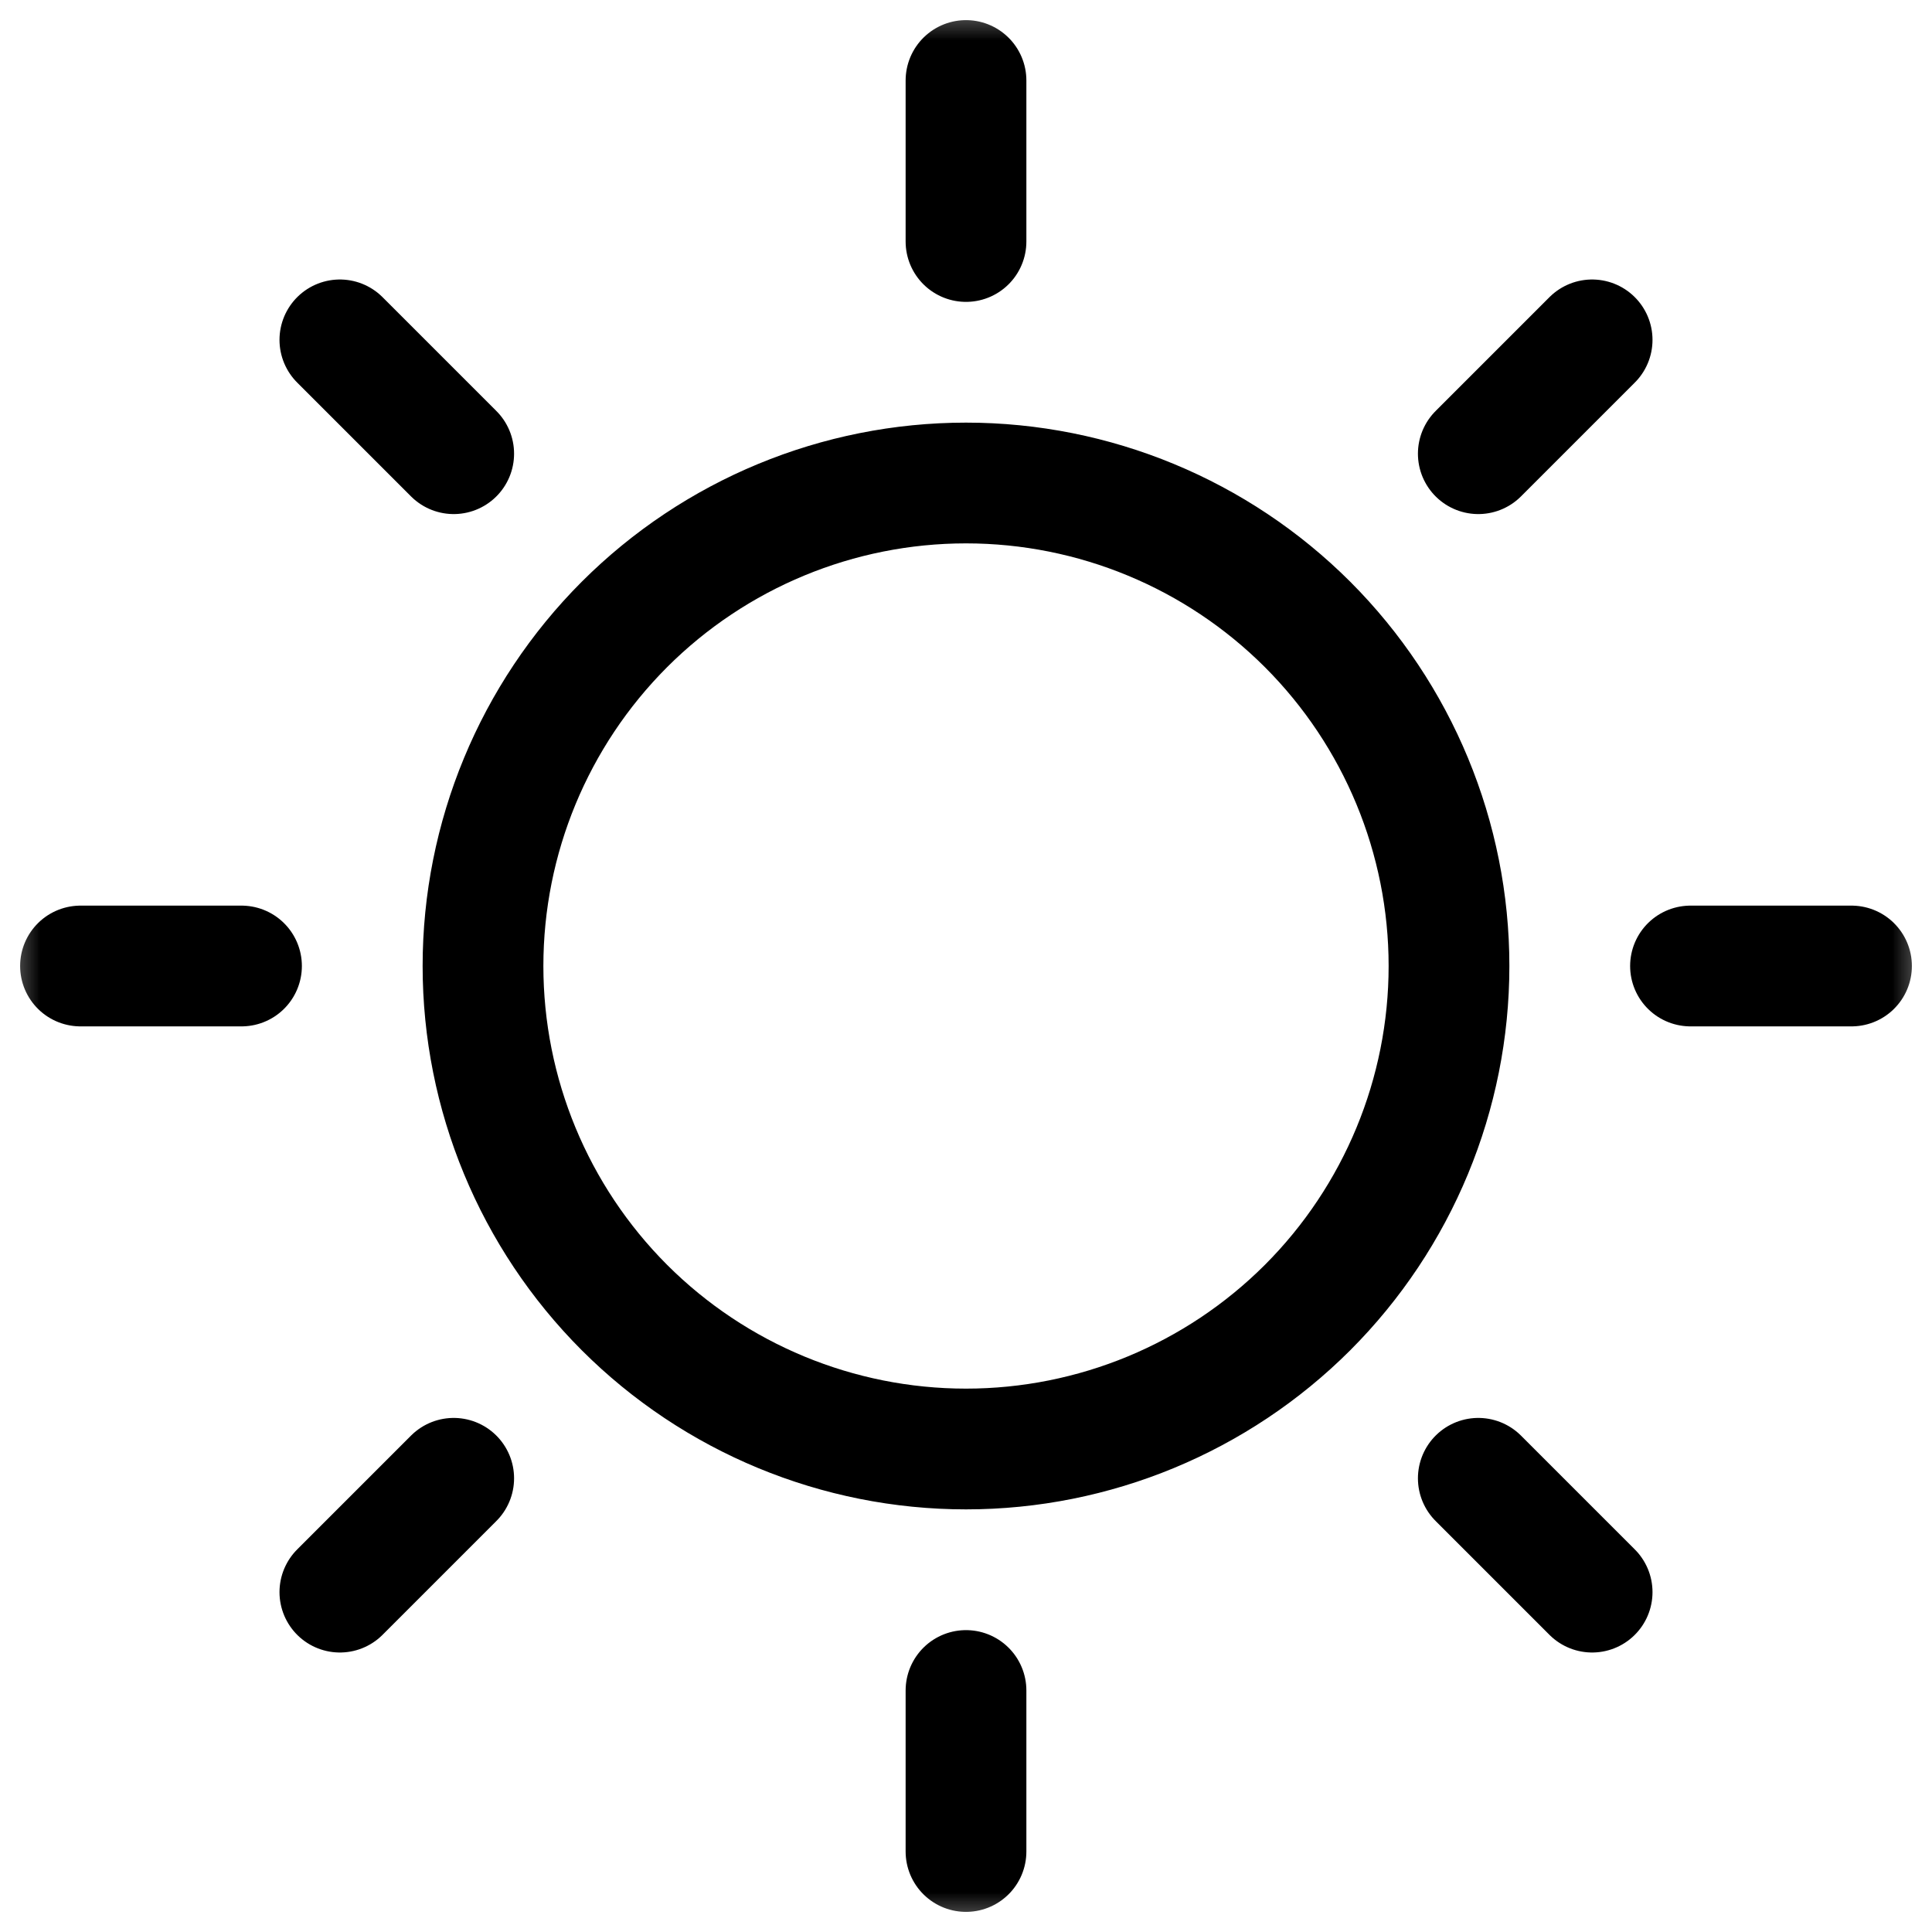 <svg width="24" height="24" viewBox="0 0 24 24" fill="none" xmlns="http://www.w3.org/2000/svg">
<mask id="mask0_110_41" style="mask-type:luminance" maskUnits="userSpaceOnUse" x="0" y="0" width="24" height="24">
<path d="M0 0H24V24H0V0Z" fill="white"/>
</mask>
<g mask="url(#mask0_110_41)">
<path d="M3 12H1M23 12H21M12 21V23M12 1V3M5.636 18.364L4.222 19.778M19.778 4.222L18.364 5.636M5.636 5.636L4.222 4.222M19.778 19.778L18.364 18.364M18 12C18 13.591 17.368 15.117 16.243 16.243C15.117 17.368 13.591 18 12 18C10.409 18 8.883 17.368 7.757 16.243C6.632 15.117 6 13.591 6 12C6 10.409 6.632 8.883 7.757 7.757C8.883 6.632 10.409 6 12 6C13.591 6 15.117 6.632 16.243 7.757C17.368 8.883 18 10.409 18 12Z" stroke="black" stroke-width="1.5" stroke-miterlimit="10" stroke-linecap="round" stroke-linejoin="round"/>
</g>
</svg>
